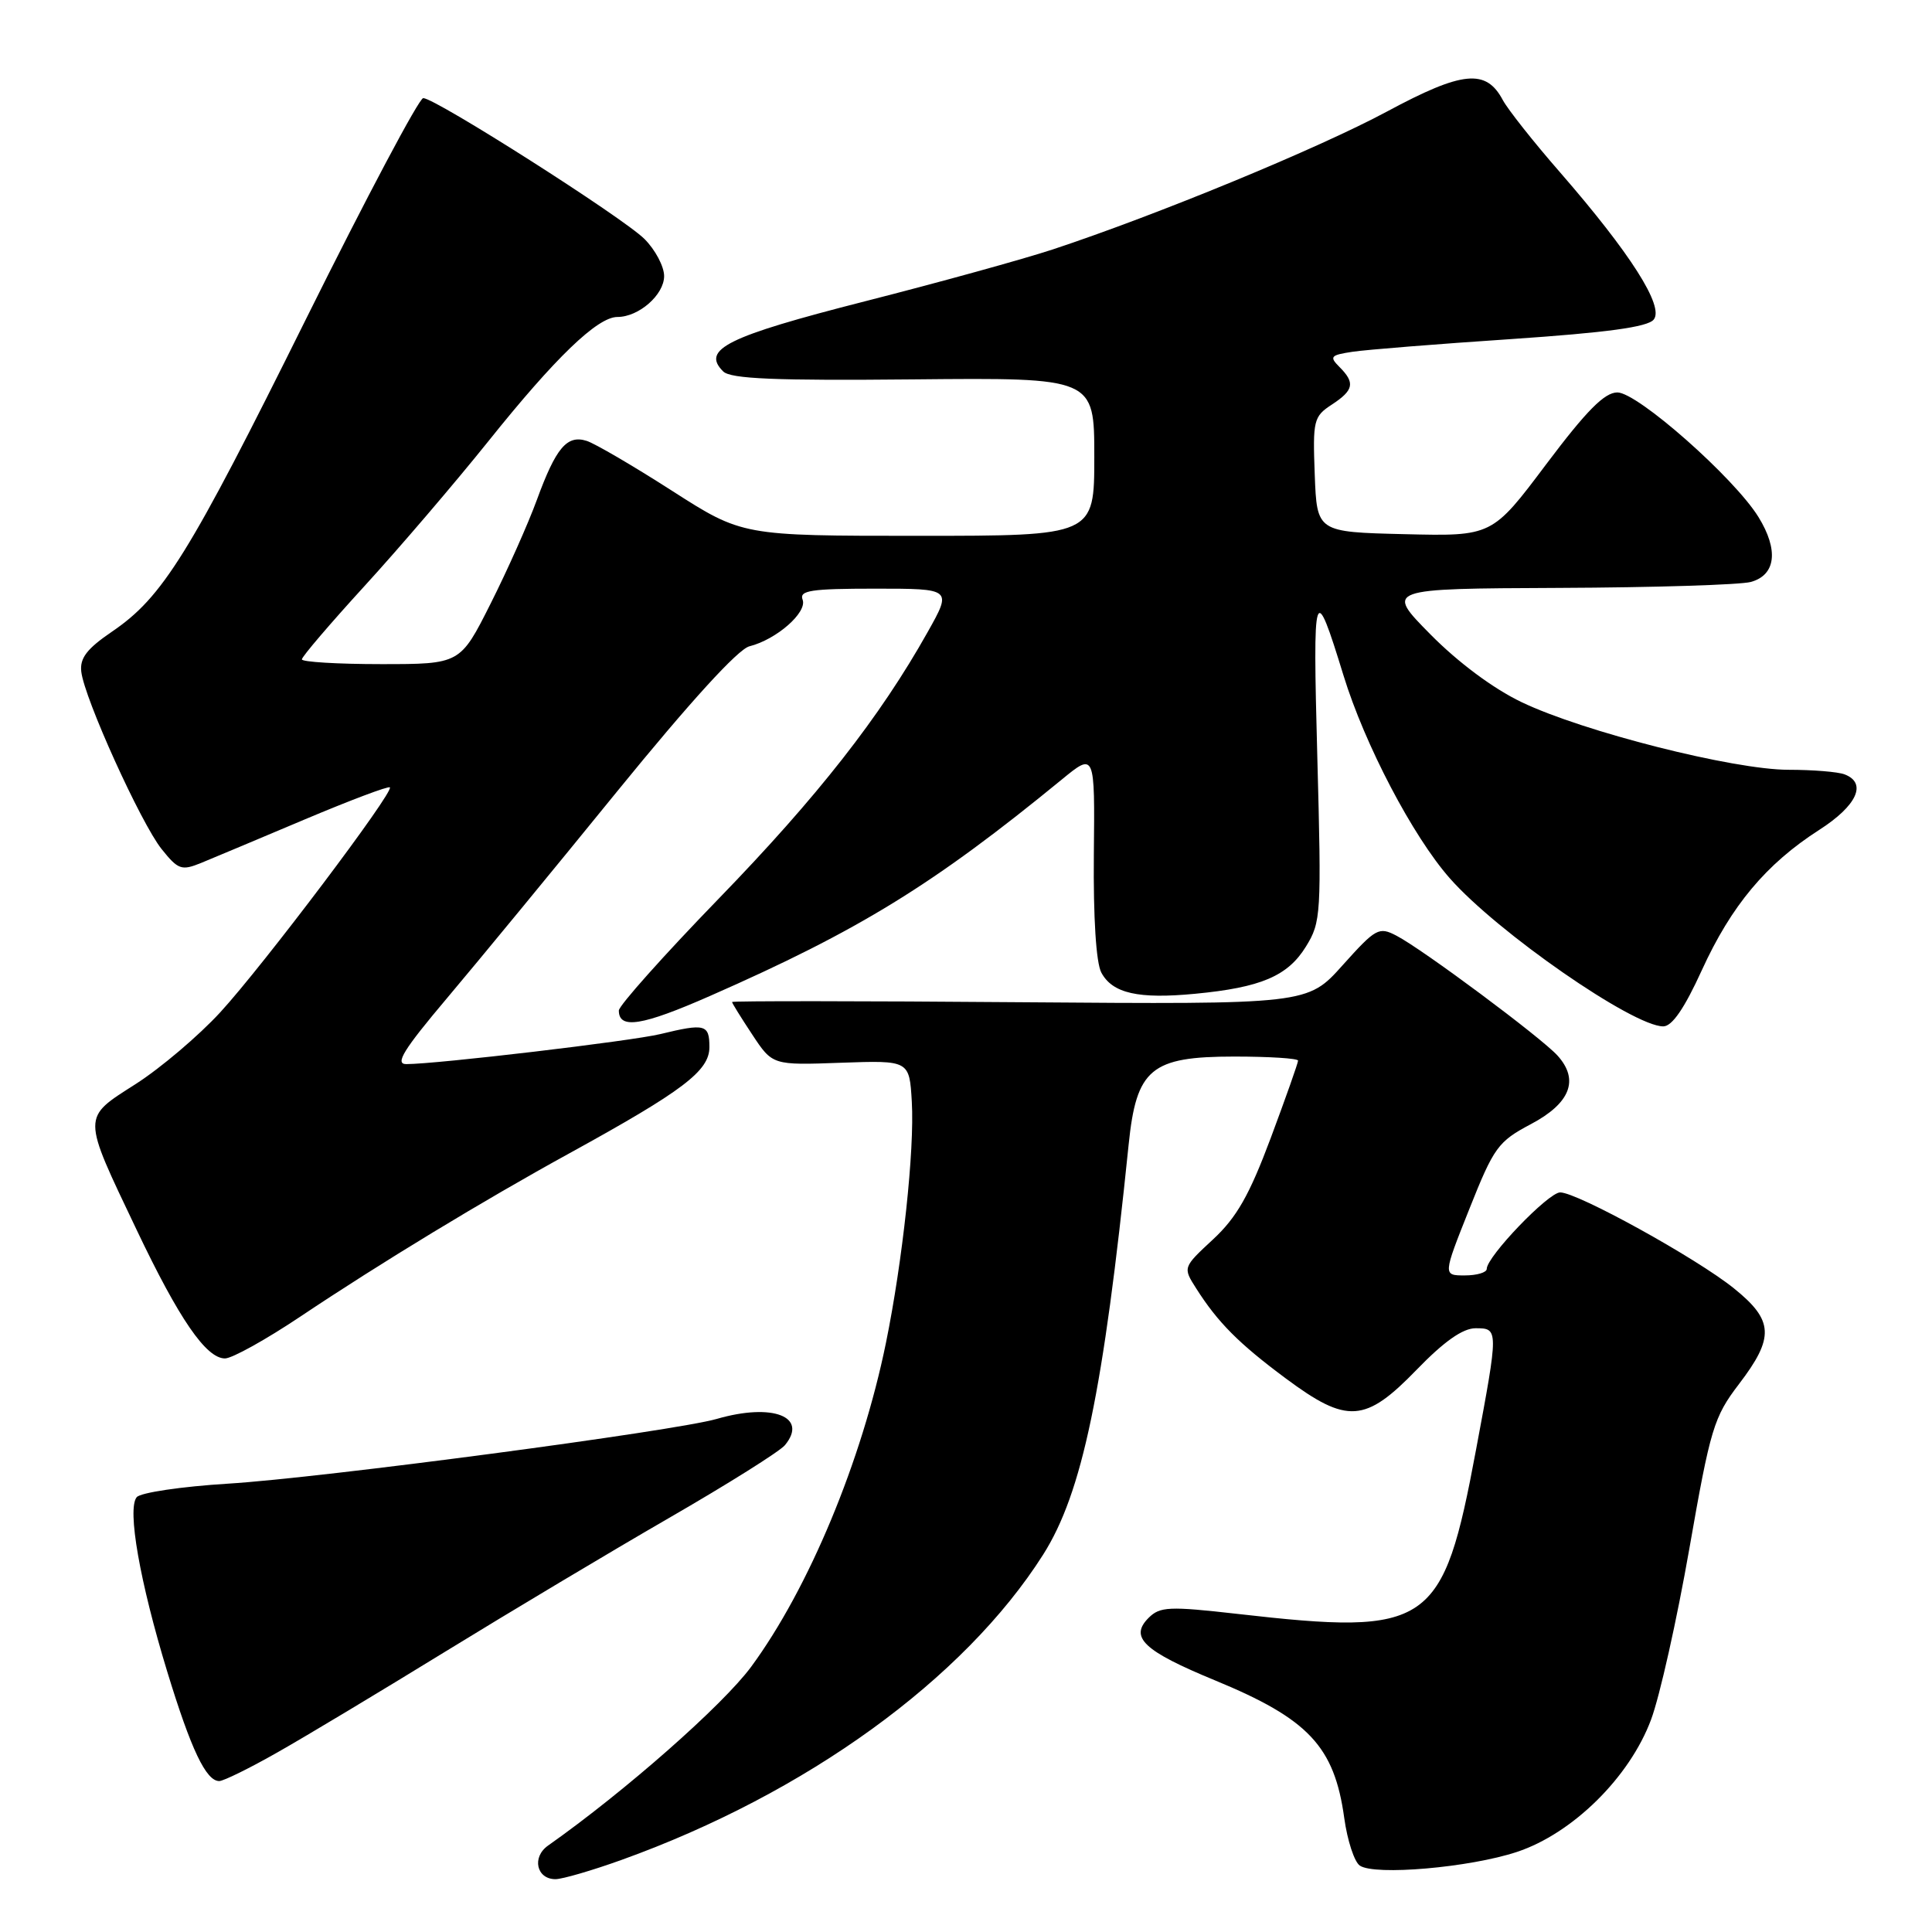 <?xml version="1.0" encoding="UTF-8" standalone="no"?>
<!DOCTYPE svg PUBLIC "-//W3C//DTD SVG 1.1//EN" "http://www.w3.org/Graphics/SVG/1.1/DTD/svg11.dtd" >
<svg xmlns="http://www.w3.org/2000/svg" xmlns:xlink="http://www.w3.org/1999/xlink" version="1.1" viewBox="0 0 256 256">
 <g >
 <path fill="currentColor"
d=" M 82.38 246.44 C 106.83 237.64 127.75 222.49 138.22 206.00 C 143.40 197.83 146.20 184.40 149.55 151.67 C 150.58 141.60 152.50 140.00 163.55 140.00 C 168.20 140.00 172.00 140.24 172.00 140.54 C 172.00 140.84 170.37 145.46 168.38 150.79 C 165.54 158.38 163.87 161.31 160.74 164.22 C 156.73 167.94 156.73 167.94 158.50 170.72 C 161.36 175.22 164.14 178.02 170.36 182.64 C 178.51 188.70 180.89 188.54 187.71 181.50 C 191.35 177.74 193.83 176.00 195.52 176.00 C 198.58 176.00 198.58 176.07 195.58 192.11 C 191.19 215.61 189.52 216.76 163.97 213.85 C 154.91 212.82 153.70 212.88 152.20 214.37 C 149.62 216.95 151.52 218.75 161.00 222.66 C 173.39 227.77 176.81 231.41 178.12 240.90 C 178.53 243.87 179.46 246.71 180.18 247.20 C 182.16 248.56 194.76 247.46 201.00 245.39 C 208.37 242.95 215.92 235.51 218.77 227.87 C 219.92 224.81 222.20 214.61 223.85 205.19 C 226.64 189.24 227.09 187.77 230.42 183.40 C 235.15 177.21 235.03 174.96 229.75 170.71 C 224.79 166.71 209.01 158.00 206.73 158.00 C 205.17 158.00 197.00 166.51 197.00 168.14 C 197.00 168.61 195.69 169.00 194.09 169.00 C 191.19 169.00 191.19 169.00 194.69 160.21 C 197.95 152.01 198.50 151.26 202.84 148.96 C 208.08 146.19 209.29 143.09 206.38 139.87 C 204.24 137.50 188.49 125.77 185.03 123.98 C 182.71 122.77 182.30 123.00 177.91 127.89 C 173.26 133.09 173.26 133.09 135.13 132.80 C 114.16 132.63 97.00 132.62 97.00 132.77 C 97.00 132.92 98.21 134.87 99.68 137.09 C 102.36 141.15 102.36 141.15 111.43 140.82 C 120.50 140.50 120.50 140.50 120.82 146.00 C 121.19 152.37 119.61 167.08 117.39 177.95 C 114.19 193.60 107.16 210.49 99.53 220.86 C 95.77 225.95 82.82 237.36 72.62 244.55 C 70.44 246.08 71.09 249.00 73.60 249.00 C 74.51 249.00 78.46 247.85 82.38 246.44 Z  M 36.78 232.19 C 40.48 230.10 50.47 224.09 59.00 218.85 C 67.53 213.61 80.86 205.64 88.63 201.15 C 96.41 196.66 103.32 192.32 104.00 191.50 C 107.14 187.72 102.38 185.87 94.99 188.01 C 89.44 189.62 42.61 195.83 30.25 196.59 C 24.07 196.97 18.60 197.78 18.11 198.39 C 16.83 199.96 18.53 209.62 22.16 221.50 C 25.31 231.81 27.30 236.00 29.05 236.00 C 29.61 236.00 33.09 234.29 36.78 232.19 Z  M 39.82 174.44 C 50.40 167.36 64.02 159.09 75.50 152.79 C 90.52 144.53 94.00 141.90 94.00 138.75 C 94.00 135.73 93.43 135.58 87.50 137.02 C 83.66 137.95 57.87 141.00 53.83 141.00 C 52.29 141.00 53.46 139.10 59.24 132.25 C 63.30 127.44 73.44 115.12 81.77 104.87 C 91.43 93.00 97.79 86.02 99.30 85.64 C 102.89 84.74 106.99 81.14 106.35 79.46 C 105.88 78.24 107.44 78.00 115.97 78.00 C 126.15 78.00 126.15 78.00 122.92 83.75 C 116.61 95.00 108.32 105.58 95.25 119.06 C 87.96 126.58 82.00 133.26 82.00 133.90 C 82.00 136.42 85.08 135.93 94.10 131.96 C 113.83 123.29 123.68 117.23 140.67 103.31 C 145.08 99.69 145.08 99.69 144.94 113.23 C 144.86 121.61 145.24 127.57 145.93 128.87 C 147.41 131.63 150.83 132.40 158.36 131.68 C 167.07 130.85 170.63 129.34 173.04 125.43 C 175.05 122.18 175.11 121.17 174.55 100.27 C 173.94 77.43 174.13 76.85 178.02 89.50 C 180.84 98.67 187.20 110.81 192.10 116.37 C 198.39 123.52 216.38 136.00 220.39 136.00 C 221.56 136.00 223.20 133.61 225.50 128.56 C 229.41 120.00 234.02 114.48 241.05 109.97 C 246.07 106.75 247.43 103.76 244.42 102.61 C 243.55 102.27 240.20 102.00 236.99 102.00 C 229.70 102.00 209.76 96.95 201.60 93.03 C 197.86 91.24 193.19 87.76 189.53 84.05 C 183.56 78.00 183.56 78.00 206.53 77.90 C 219.16 77.85 230.62 77.49 232.00 77.11 C 235.32 76.19 235.70 72.87 233.00 68.50 C 229.78 63.30 216.99 52.00 214.31 52.00 C 212.61 52.00 210.24 54.39 204.87 61.53 C 197.71 71.06 197.71 71.06 186.11 70.78 C 174.50 70.50 174.50 70.50 174.21 62.89 C 173.94 55.70 174.06 55.19 176.46 53.62 C 179.39 51.70 179.59 50.73 177.48 48.62 C 176.12 47.26 176.30 47.05 179.23 46.61 C 181.03 46.34 190.48 45.58 200.24 44.93 C 212.90 44.07 218.31 43.34 219.12 42.35 C 220.55 40.64 216.05 33.57 206.71 22.83 C 203.19 18.80 199.79 14.49 199.13 13.26 C 196.91 9.09 193.81 9.39 183.78 14.78 C 174.68 19.67 153.35 28.47 139.50 33.05 C 135.65 34.32 124.44 37.42 114.59 39.93 C 96.33 44.59 92.88 46.30 95.83 49.22 C 96.82 50.20 102.73 50.45 121.06 50.27 C 145.00 50.04 145.00 50.04 145.00 60.52 C 145.00 71.00 145.00 71.00 121.68 71.00 C 98.36 71.00 98.36 71.00 89.03 65.02 C 83.90 61.73 78.82 58.76 77.74 58.42 C 75.13 57.59 73.67 59.32 71.14 66.23 C 69.99 69.38 67.23 75.57 65.01 79.98 C 60.98 88.00 60.98 88.00 50.49 88.00 C 44.72 88.00 40.00 87.71 40.00 87.37 C 40.00 87.02 43.75 82.63 48.33 77.62 C 52.92 72.60 60.28 63.99 64.70 58.48 C 73.58 47.38 79.17 42.00 81.81 42.00 C 84.65 42.00 88.00 39.06 88.00 36.58 C 88.00 35.31 86.83 33.10 85.40 31.67 C 82.57 28.84 57.69 13.00 56.08 13.00 C 55.53 13.00 48.55 26.16 40.56 42.25 C 25.01 73.59 21.57 79.12 14.82 83.71 C 11.52 85.96 10.56 87.20 10.77 89.00 C 11.17 92.53 18.67 109.07 21.41 112.50 C 23.61 115.25 24.05 115.40 26.66 114.34 C 28.22 113.70 34.41 111.10 40.40 108.57 C 46.40 106.04 51.46 104.13 51.66 104.33 C 52.24 104.91 34.86 127.96 29.18 134.14 C 26.33 137.24 21.29 141.52 17.98 143.64 C 10.82 148.22 10.81 147.64 18.10 162.95 C 23.72 174.77 27.31 180.00 29.81 180.00 C 30.75 180.00 35.25 177.50 39.82 174.44 Z "/>
</g>
</svg>